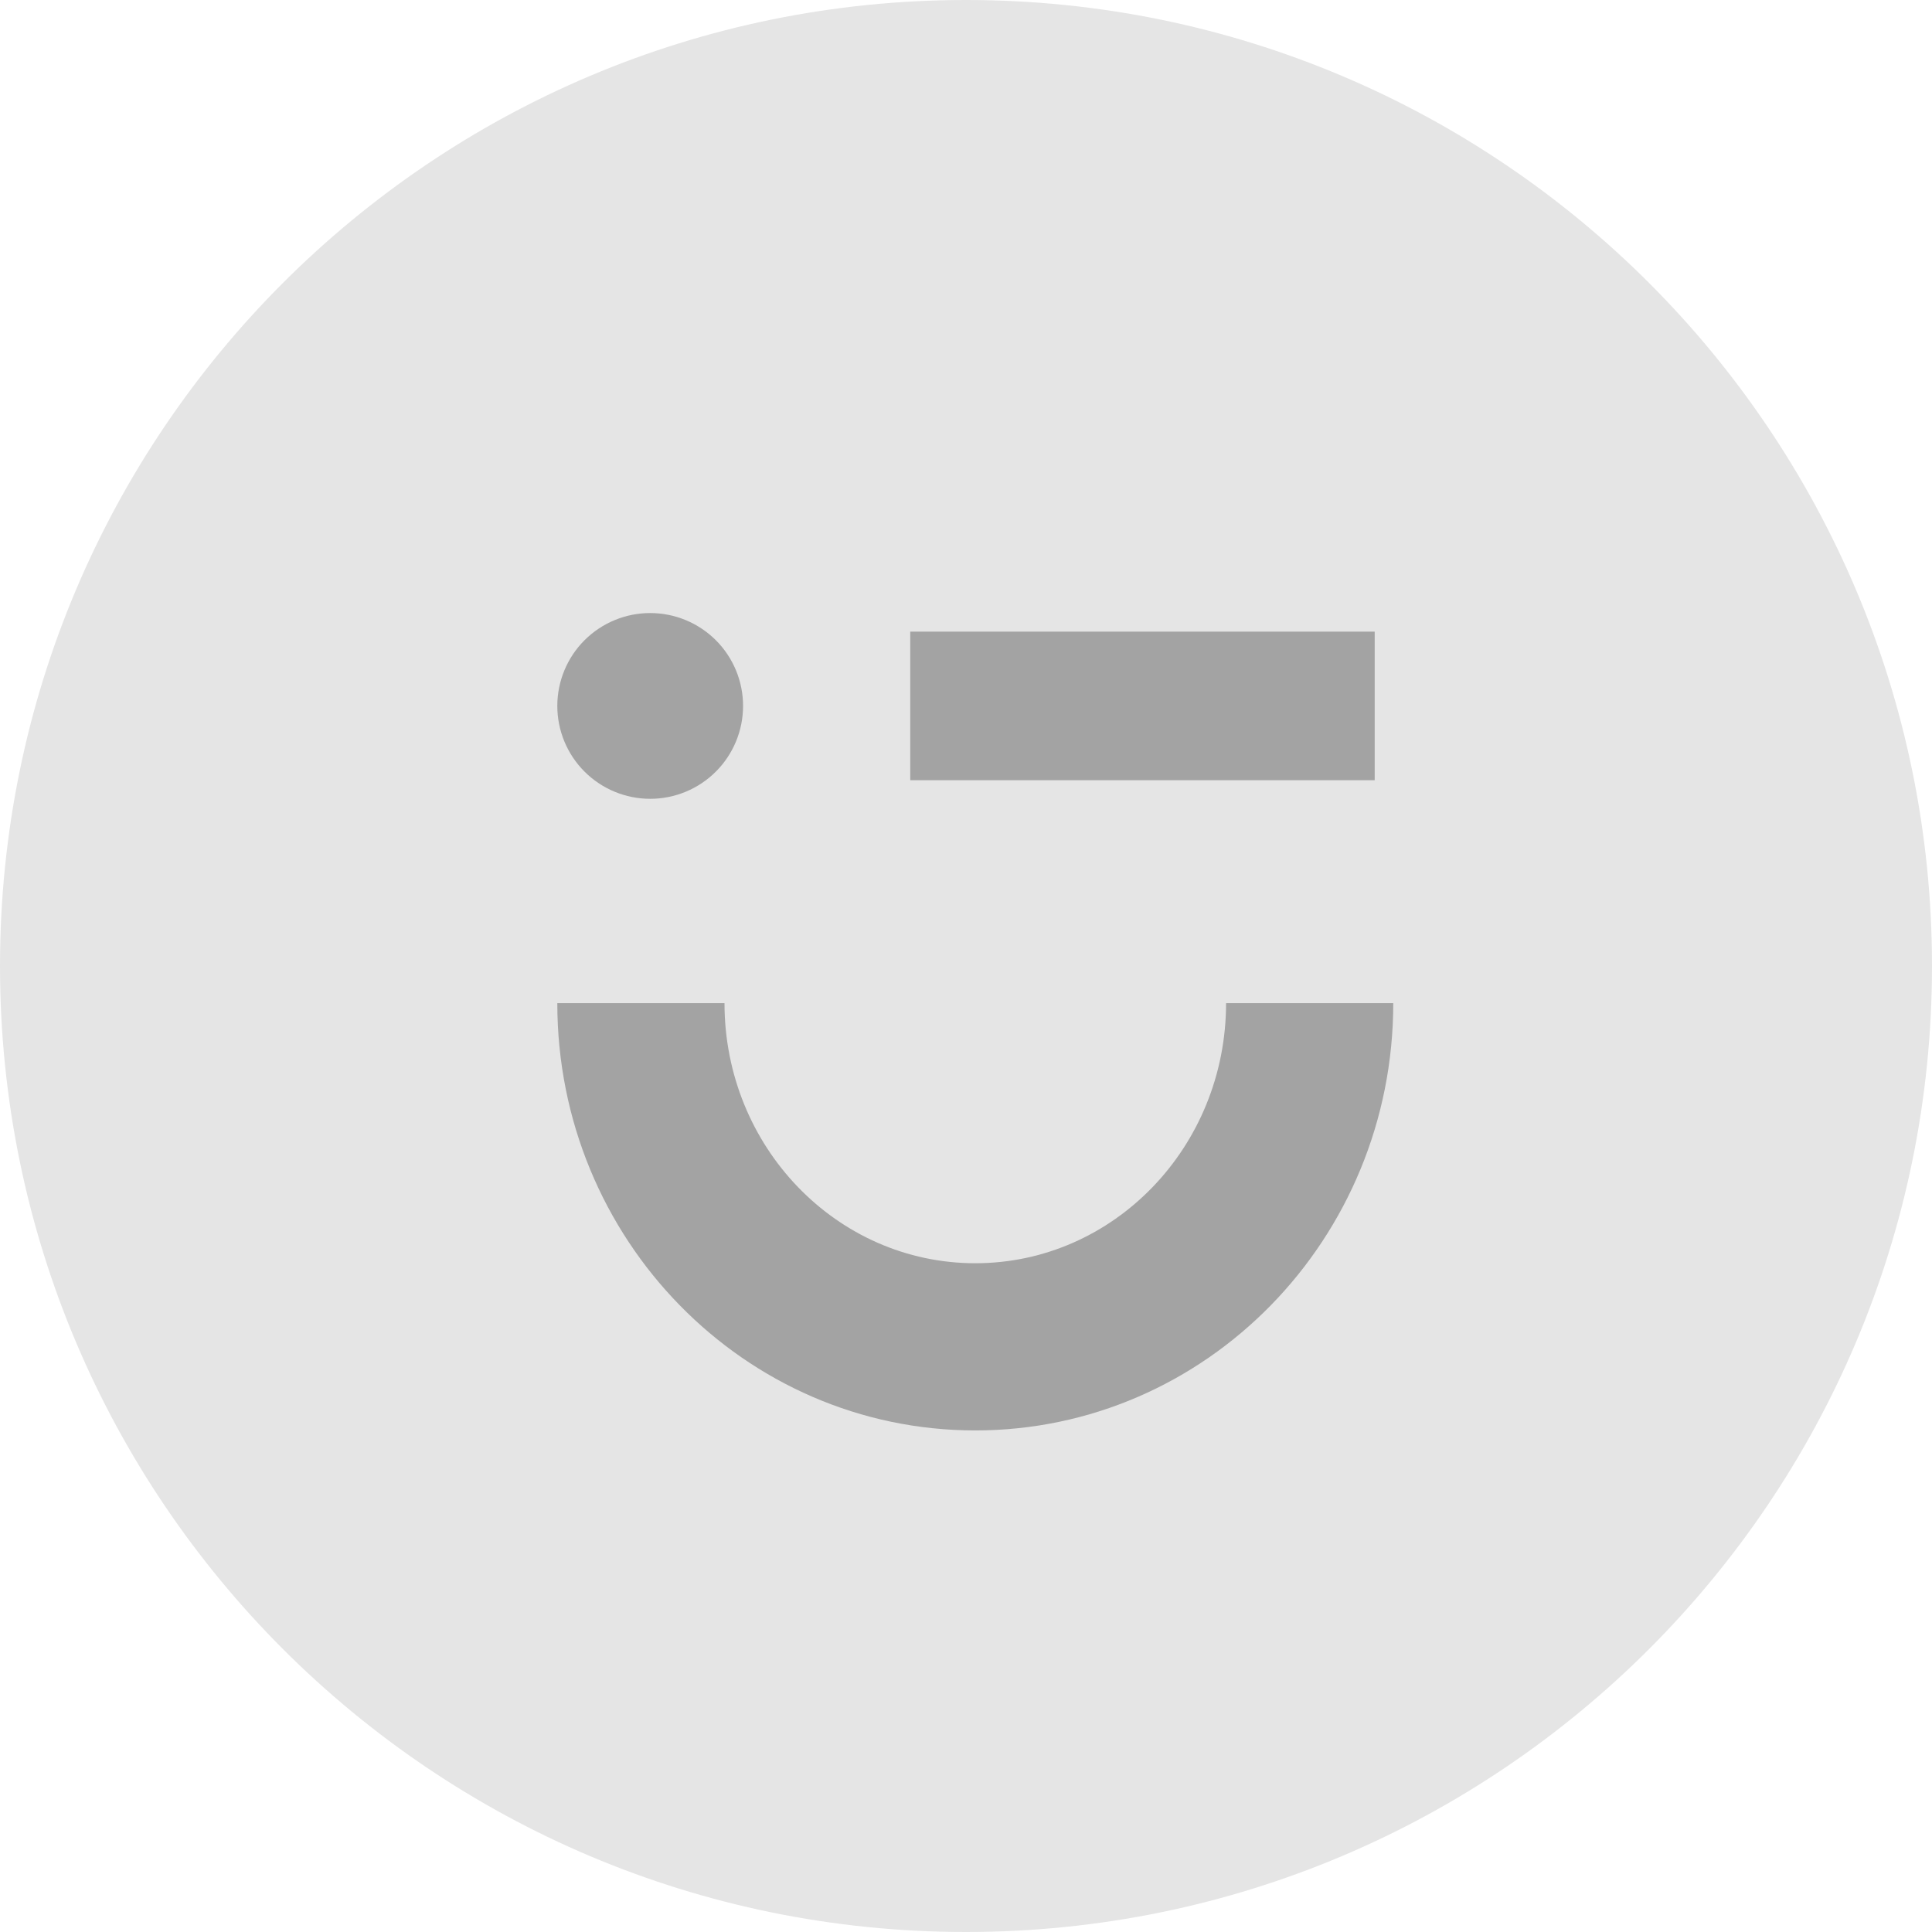 <svg width="80" height="80" viewBox="0 0 80 80" fill="none" xmlns="http://www.w3.org/2000/svg">
<g clip-path="url(#clip0_2_8)">
<path d="M40 80C62.091 80 80 62.091 80 40C80 17.909 62.091 0 40 0C17.909 0 0 17.909 0 40C0 62.091 17.909 80 40 80Z" fill="#E5E5E5"/>
<path fill-rule="evenodd" clip-rule="evenodd" d="M30.769 29.231C30.769 30.251 30.364 31.229 29.643 31.95C28.921 32.672 27.943 33.077 26.923 33.077C25.903 33.077 24.925 32.672 24.203 31.95C23.482 31.229 23.077 30.251 23.077 29.231C23.077 28.211 23.482 27.232 24.203 26.511C24.925 25.79 25.903 25.385 26.923 25.385C27.943 25.385 28.921 25.79 29.643 26.511C30.364 27.232 30.769 28.211 30.769 29.231ZM56.923 32.308H37.692V26.154H56.923V32.308ZM40.385 59.231C30.826 59.231 23.077 51.31 23.077 41.538H30C30 47.486 34.649 52.308 40.385 52.308C46.12 52.308 50.769 47.486 50.769 41.538H57.692C57.692 51.31 49.943 59.231 40.385 59.231Z" fill="#A3A3A3"/>
</g>
<defs>
<clipPath id="clip0_2_8">
<rect width="80" height="80" fill="white"/>
</clipPath>
</defs>
</svg>
